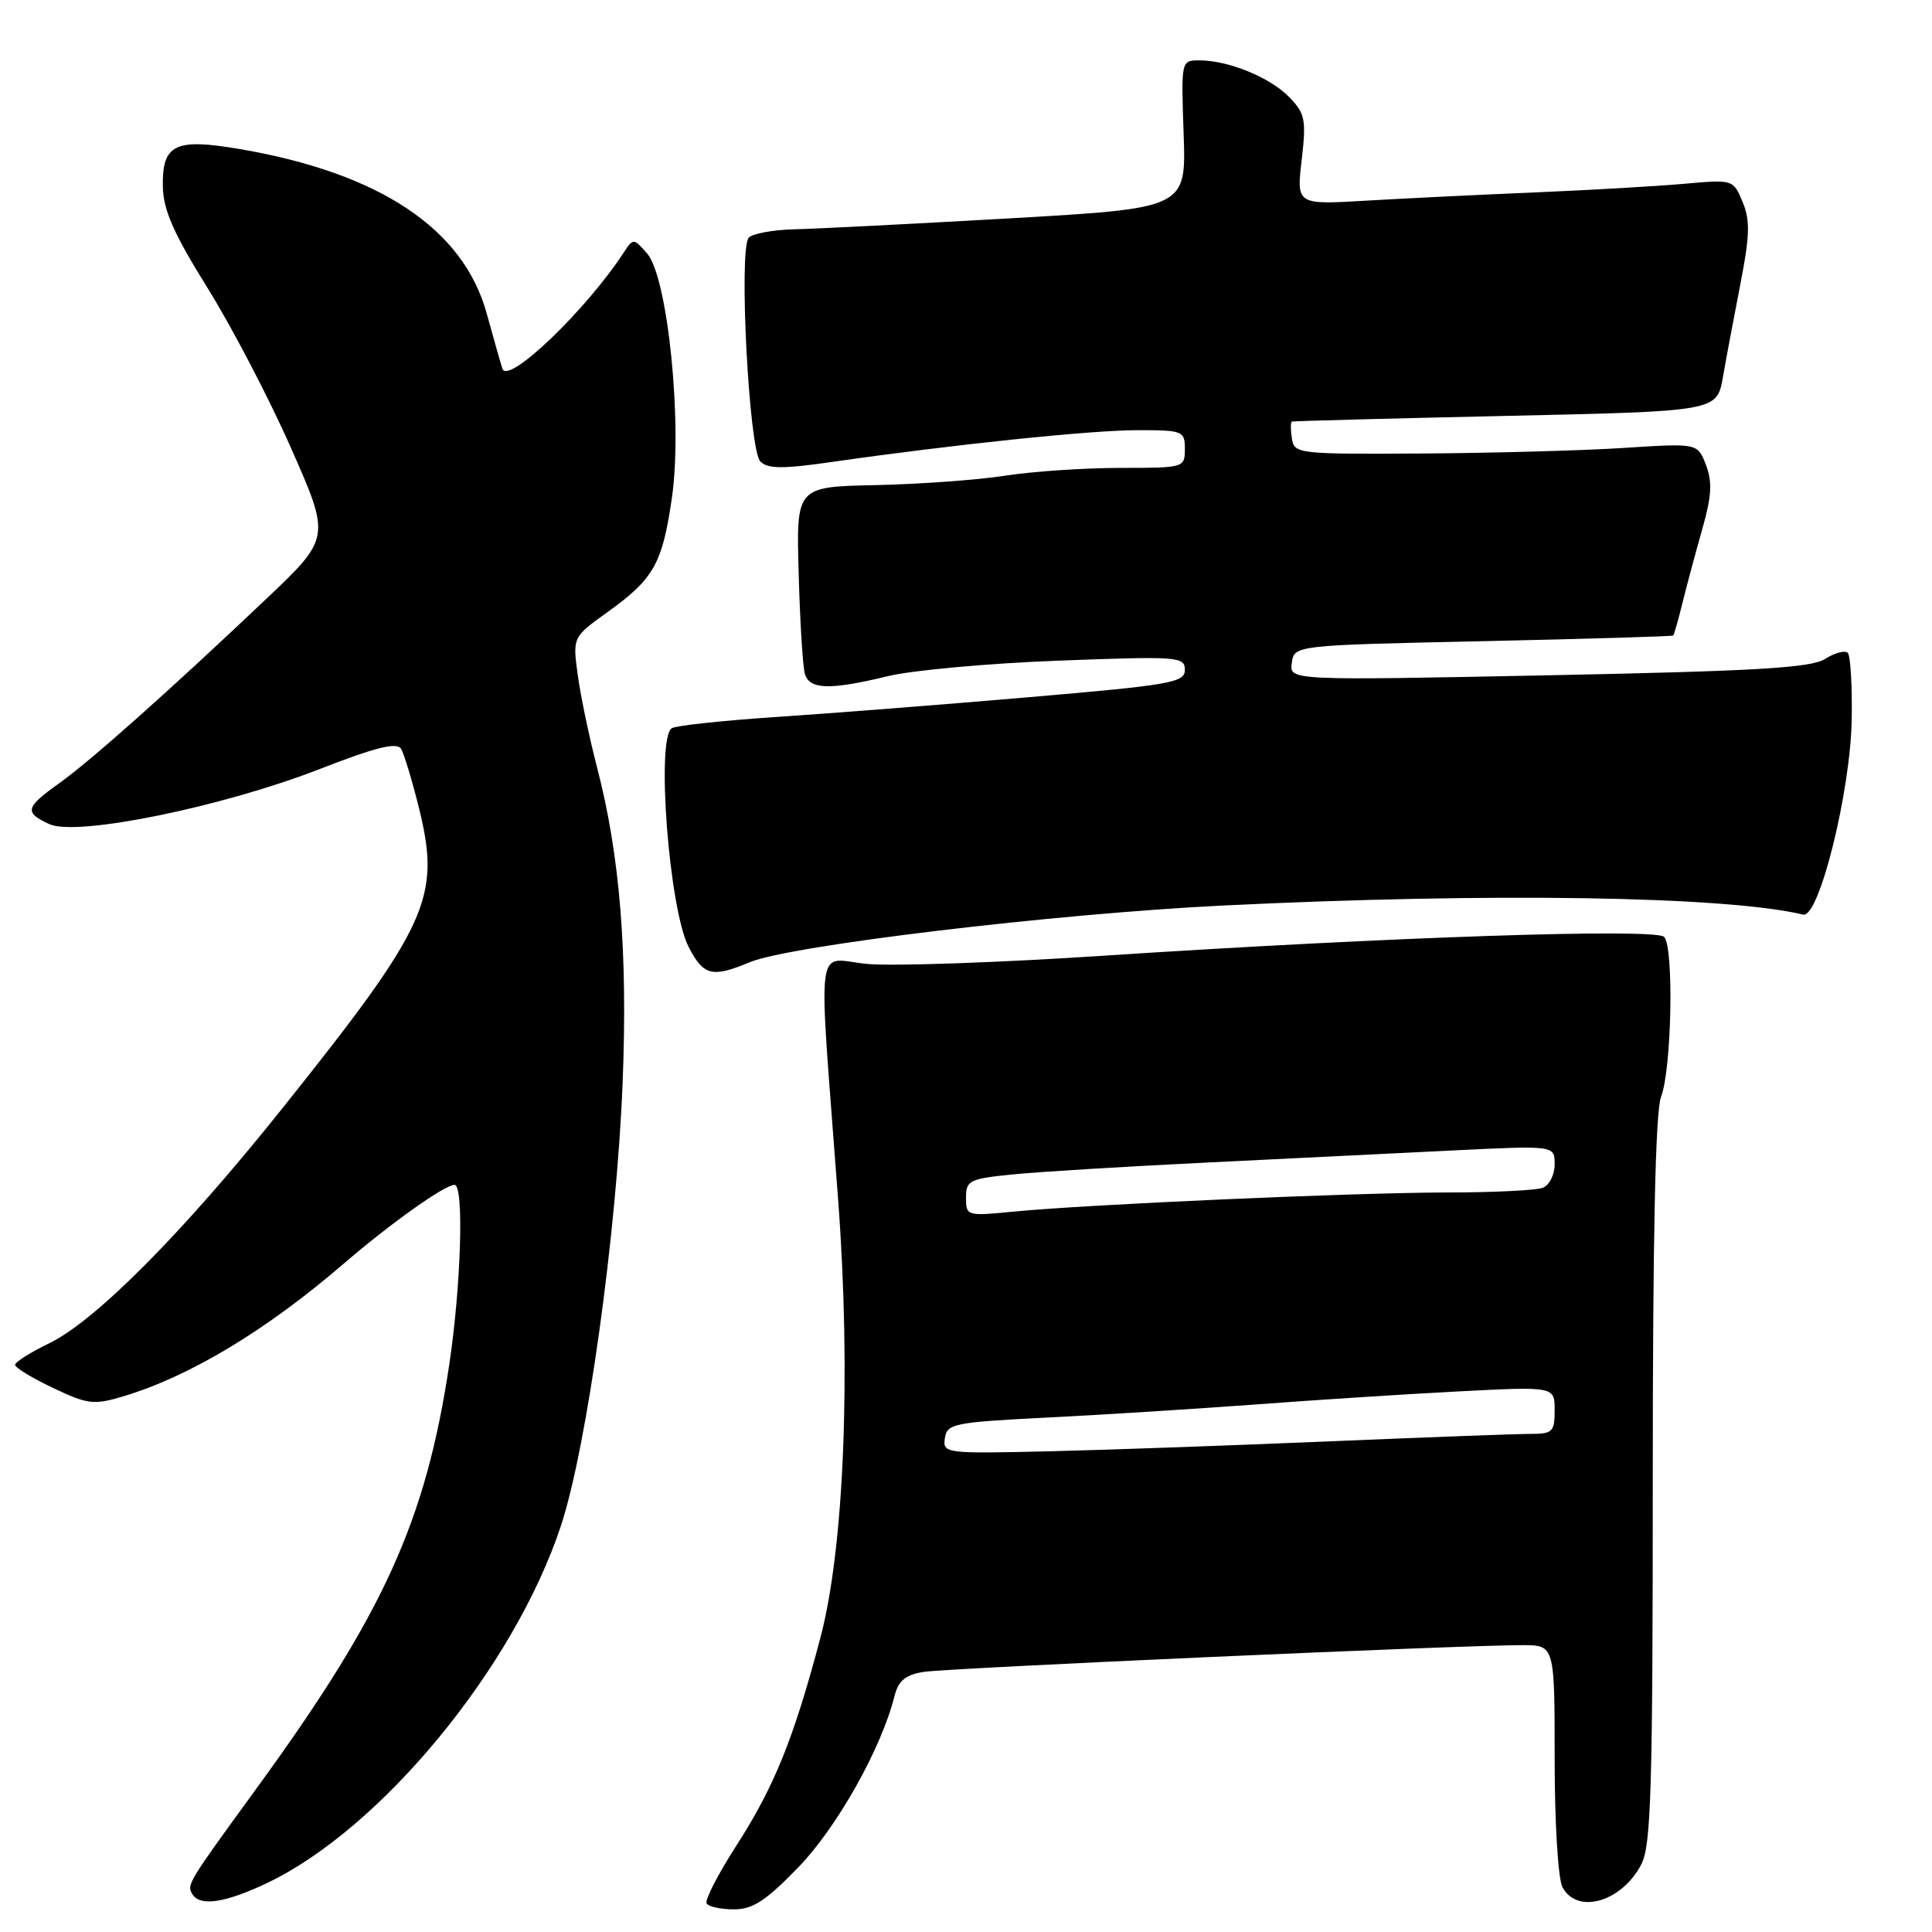 <?xml version="1.0" encoding="UTF-8" standalone="no"?>
<!DOCTYPE svg PUBLIC "-//W3C//DTD SVG 1.1//EN" "http://www.w3.org/Graphics/SVG/1.1/DTD/svg11.dtd" >
<svg xmlns="http://www.w3.org/2000/svg" xmlns:xlink="http://www.w3.org/1999/xlink" version="1.1" viewBox="0 0 256 256">
 <g >
 <path fill="currentColor"
d=" M 105.80 247.41 C 110.91 242.13 116.79 231.67 118.52 224.76 C 119.04 222.71 119.96 221.93 122.35 221.54 C 125.49 221.03 193.69 217.98 201.75 217.99 C 206.00 218.00 206.00 218.00 206.00 233.07 C 206.00 241.54 206.45 248.98 207.04 250.07 C 209.00 253.73 214.91 252.01 217.49 247.02 C 218.78 244.53 219.00 236.96 219.00 196.11 C 219.00 163.63 219.35 147.22 220.10 145.32 C 221.51 141.71 221.82 125.43 220.50 124.14 C 219.31 122.97 183.73 124.17 146.33 126.63 C 132.48 127.55 118.36 128.04 114.94 127.73 C 107.90 127.09 108.39 123.21 111.06 159.00 C 112.79 182.07 111.85 205.13 108.71 217.00 C 105.17 230.38 102.61 236.73 97.55 244.59 C 95.13 248.35 93.37 251.78 93.63 252.22 C 93.90 252.65 95.53 253.00 97.25 253.00 C 99.75 253.00 101.49 251.86 105.80 247.41 Z  M 35.31 249.55 C 50.46 242.38 68.12 220.94 74.32 202.19 C 77.77 191.74 81.70 163.55 82.50 143.50 C 83.19 126.19 82.14 113.28 79.09 101.59 C 78.08 97.69 76.93 92.23 76.56 89.47 C 75.87 84.43 75.87 84.43 80.47 81.13 C 86.64 76.70 87.76 74.72 89.03 65.97 C 90.46 56.15 88.49 36.75 85.75 33.59 C 83.99 31.57 83.89 31.56 82.71 33.37 C 77.71 41.06 67.29 51.06 66.57 48.85 C 66.33 48.11 65.39 44.80 64.48 41.50 C 61.38 30.30 50.32 22.94 31.83 19.76 C 23.15 18.28 21.47 19.10 21.58 24.77 C 21.64 27.83 23.02 30.97 27.49 38.14 C 30.70 43.29 35.69 52.85 38.57 59.39 C 43.82 71.27 43.82 71.27 35.16 79.47 C 22.34 91.62 11.98 100.84 7.77 103.84 C 3.34 107.00 3.19 107.67 6.56 109.21 C 10.19 110.86 29.50 106.92 42.42 101.88 C 49.82 99.00 52.58 98.32 53.14 99.22 C 53.55 99.90 54.64 103.51 55.56 107.25 C 58.43 118.97 56.73 122.69 37.31 146.99 C 24.23 163.36 12.65 175.02 6.54 177.98 C 4.04 179.19 2.00 180.48 2.00 180.85 C 2.00 181.22 4.26 182.60 7.03 183.91 C 11.61 186.09 12.42 186.19 16.28 185.04 C 25.13 182.39 35.19 176.34 45.50 167.48 C 51.77 162.08 58.92 157.00 60.23 157.00 C 61.50 157.00 61.10 170.33 59.53 180.81 C 56.41 201.59 50.81 213.89 33.97 237.00 C 24.82 249.57 24.72 249.73 25.50 251.00 C 26.51 252.64 29.81 252.15 35.31 249.55 Z  M 99.34 127.50 C 104.65 125.28 139.66 121.09 162.00 119.99 C 197.50 118.25 228.70 118.74 238.93 121.19 C 241.03 121.69 245.20 104.91 245.36 95.34 C 245.44 90.85 245.20 86.87 244.84 86.51 C 244.47 86.14 243.12 86.50 241.84 87.31 C 239.96 88.50 232.77 88.92 205.17 89.48 C 170.84 90.17 170.84 90.17 171.17 87.84 C 171.50 85.50 171.50 85.50 196.50 84.96 C 210.25 84.66 221.60 84.32 221.71 84.21 C 221.83 84.09 222.40 82.09 222.97 79.75 C 223.55 77.41 224.73 73.03 225.59 70.00 C 226.80 65.73 226.91 63.85 226.05 61.61 C 224.94 58.72 224.94 58.72 215.22 59.35 C 209.87 59.70 197.85 60.03 188.50 60.09 C 171.96 60.19 171.49 60.14 171.18 58.10 C 171.00 56.94 171.00 55.94 171.18 55.86 C 171.36 55.79 184.10 55.45 199.50 55.11 C 227.49 54.50 227.49 54.50 228.29 50.00 C 228.72 47.52 229.77 41.96 230.61 37.63 C 231.86 31.22 231.92 29.22 230.91 26.77 C 229.66 23.78 229.66 23.77 223.08 24.36 C 219.46 24.68 210.65 25.19 203.50 25.49 C 196.35 25.79 186.29 26.28 181.14 26.58 C 171.79 27.14 171.79 27.14 172.48 21.21 C 173.10 15.85 172.94 15.05 170.83 12.87 C 168.30 10.26 162.78 8.00 158.93 8.00 C 156.50 8.00 156.50 8.00 156.84 17.79 C 157.17 27.59 157.17 27.59 133.84 28.93 C 121.00 29.66 108.16 30.32 105.30 30.38 C 102.44 30.45 99.70 30.95 99.21 31.50 C 97.86 33.02 99.24 59.65 100.75 61.15 C 101.74 62.14 103.72 62.15 110.25 61.21 C 126.39 58.89 144.58 57.00 150.74 57.00 C 156.75 57.00 157.00 57.10 157.00 59.50 C 157.00 61.97 156.90 62.00 148.44 62.00 C 143.73 62.00 136.87 62.46 133.19 63.03 C 129.51 63.60 121.78 64.16 116.00 64.28 C 105.50 64.50 105.50 64.50 105.83 76.00 C 106.00 82.33 106.37 88.29 106.64 89.25 C 107.24 91.39 109.91 91.47 117.67 89.59 C 120.88 88.81 131.04 87.89 140.25 87.54 C 156.12 86.94 157.00 87.00 157.00 88.76 C 157.00 90.45 155.15 90.77 136.25 92.39 C 124.84 93.37 109.77 94.55 102.77 95.01 C 95.77 95.48 89.58 96.14 89.02 96.49 C 86.91 97.79 88.66 120.51 91.26 125.50 C 93.23 129.30 94.37 129.58 99.34 127.50 Z  M 125.20 190.57 C 125.48 188.63 126.37 188.46 139.00 187.82 C 146.43 187.45 158.80 186.66 166.50 186.09 C 174.20 185.51 186.24 184.73 193.25 184.37 C 206.00 183.71 206.00 183.71 206.00 186.85 C 206.00 189.74 205.73 190.00 202.75 190.00 C 200.96 190.00 189.15 190.44 176.50 190.97 C 163.85 191.51 147.07 192.11 139.20 192.30 C 125.22 192.63 124.91 192.59 125.20 190.57 Z  M 128.00 158.70 C 128.00 156.41 128.44 156.19 134.25 155.61 C 137.69 155.27 149.28 154.56 160.00 154.04 C 170.72 153.51 185.46 152.79 192.75 152.43 C 206.00 151.78 206.00 151.78 206.00 154.28 C 206.00 155.66 205.29 157.06 204.42 157.39 C 203.55 157.73 197.81 158.01 191.67 158.01 C 179.33 158.03 144.04 159.59 134.25 160.55 C 128.11 161.15 128.00 161.12 128.00 158.70 Z "/>
</g>
</svg>